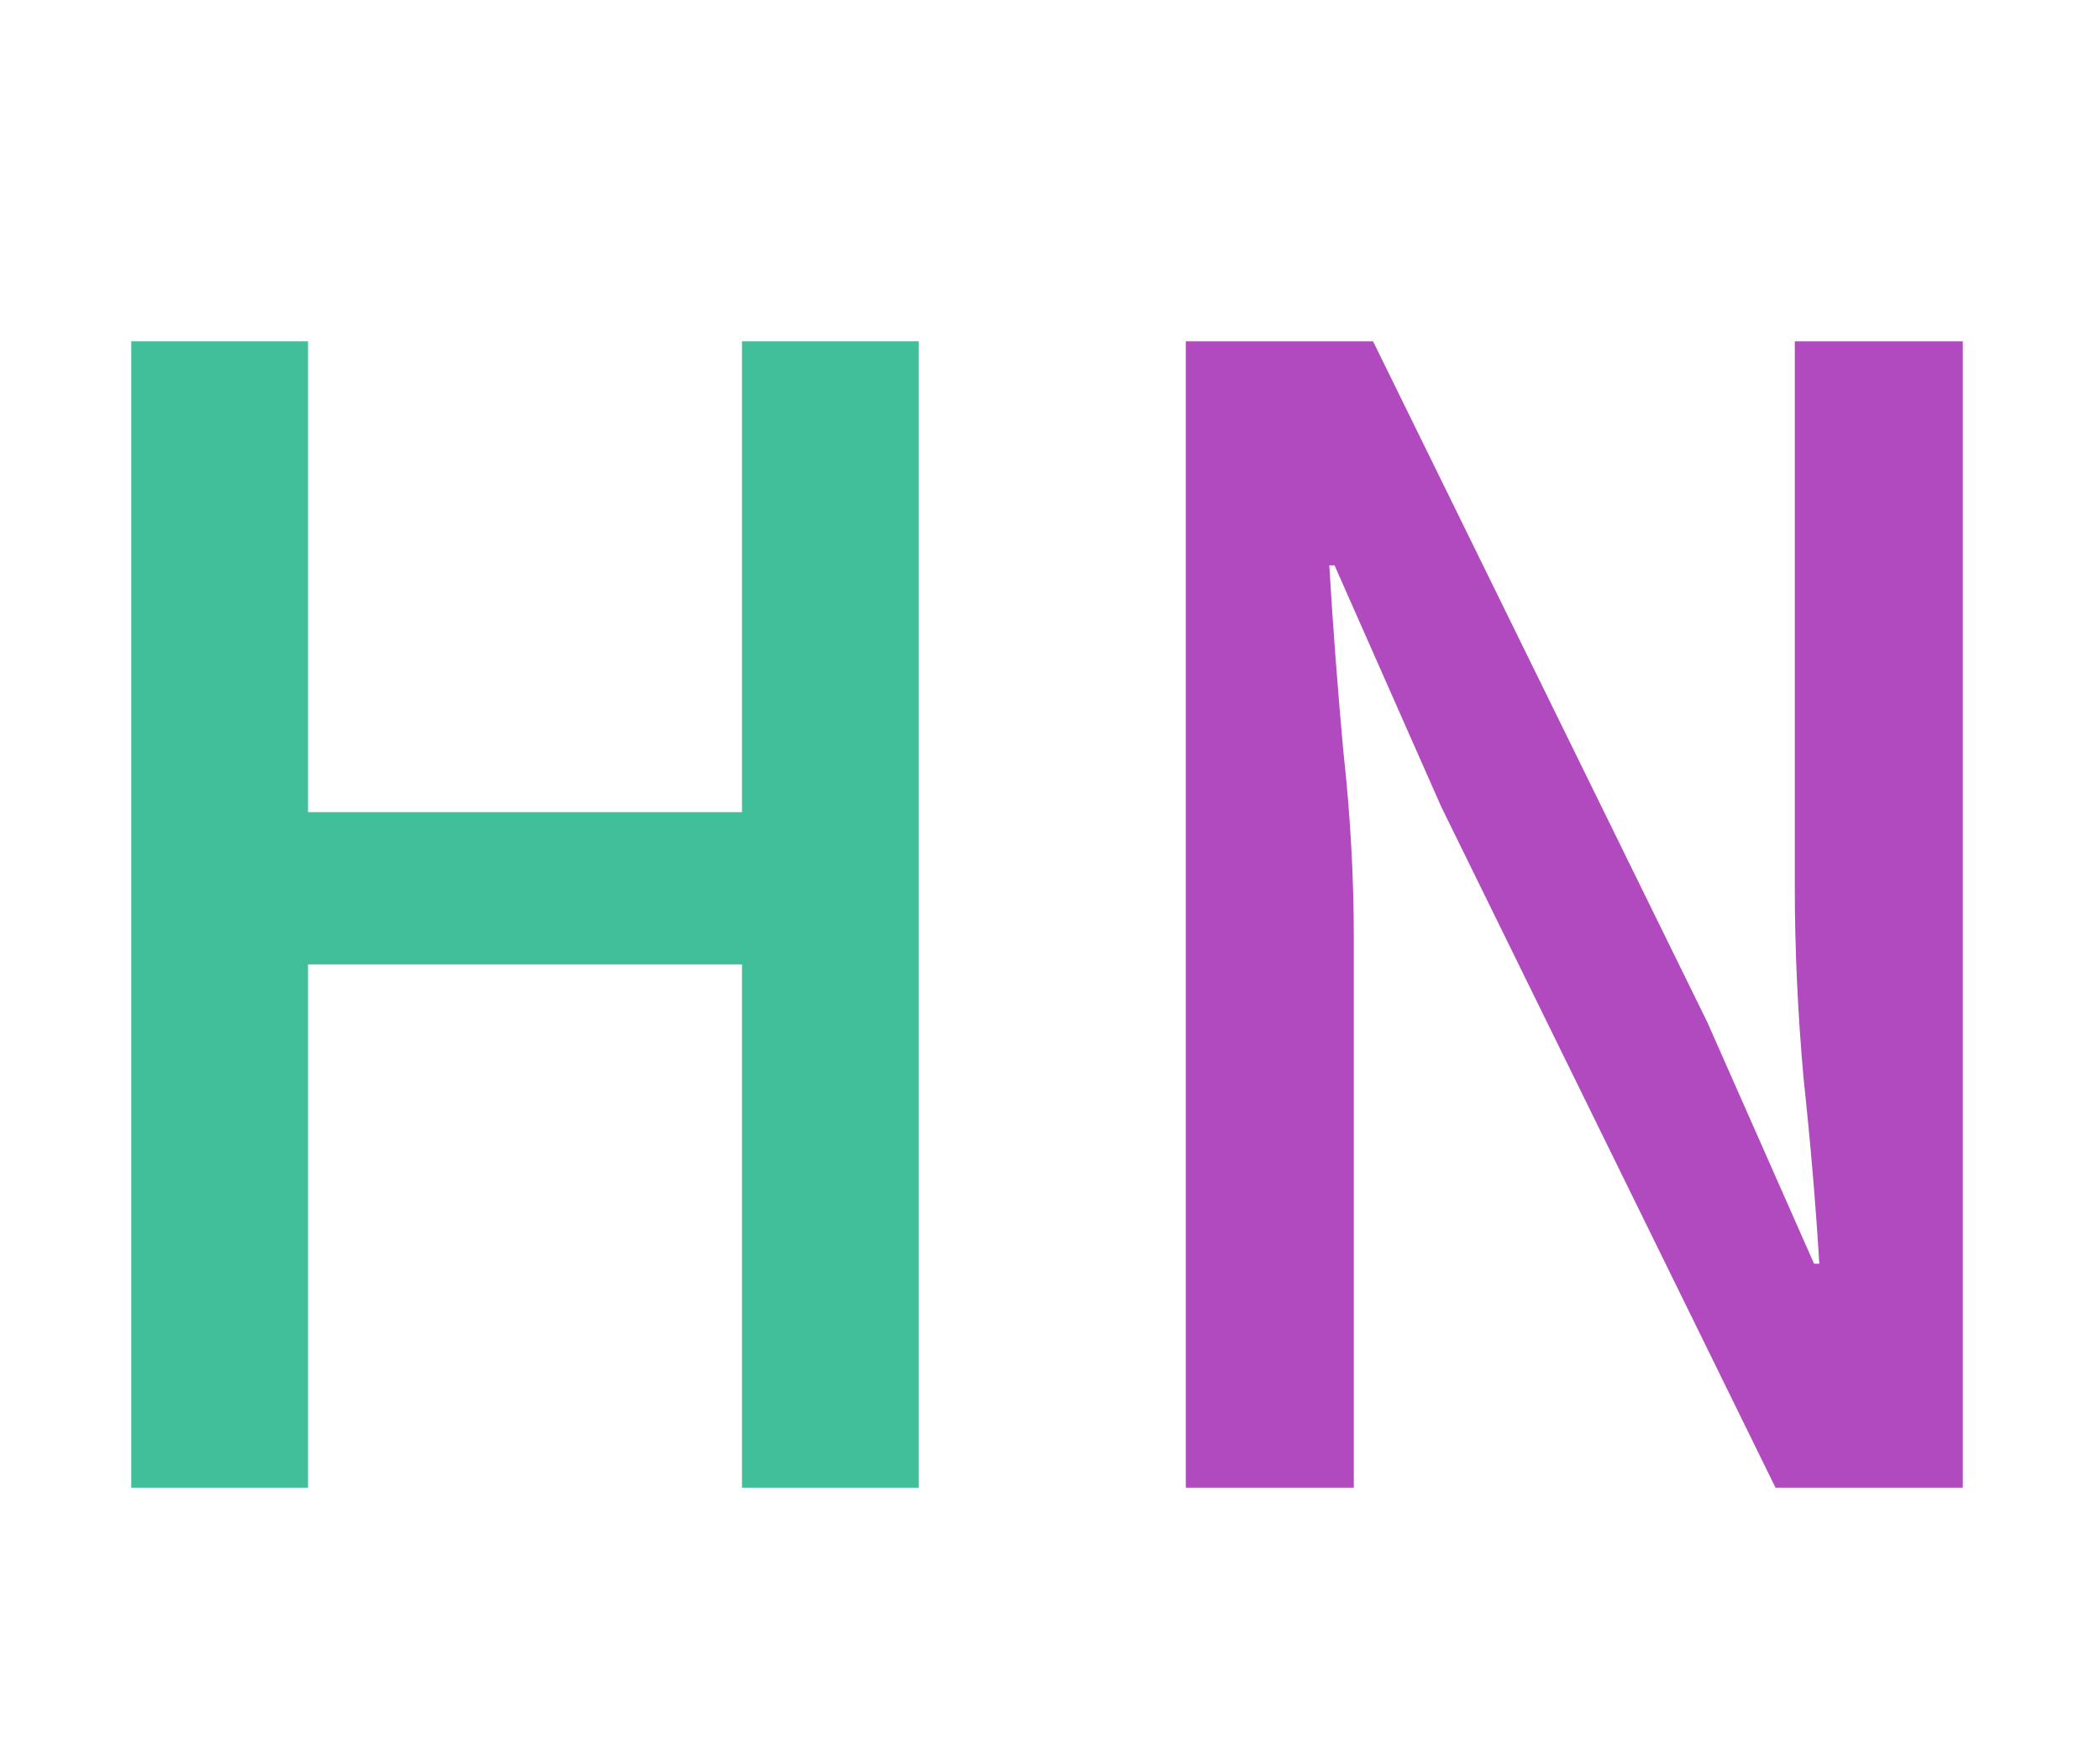 <svg width="48" height="40" viewBox="0 0 48 40" fill="none" xmlns="http://www.w3.org/2000/svg">
<path d="M3 34V7.8H7.04V18.56H16.96V7.8H21V34H16.96V22.04H7.04V34H3Z" fill="#41BF9A"/>
<path d="M27.104 34V7.8H31.384L39.024 23.36L41.464 28.88H41.584C41.504 27.547 41.384 26.133 41.224 24.64C41.091 23.147 41.024 21.693 41.024 20.28V7.8H44.864V34H40.584L32.944 18.44L30.504 12.92H30.384C30.464 14.28 30.571 15.693 30.704 17.16C30.864 18.6 30.944 20.027 30.944 21.44V34H27.104Z" fill="#B14ABF"/>
</svg>
